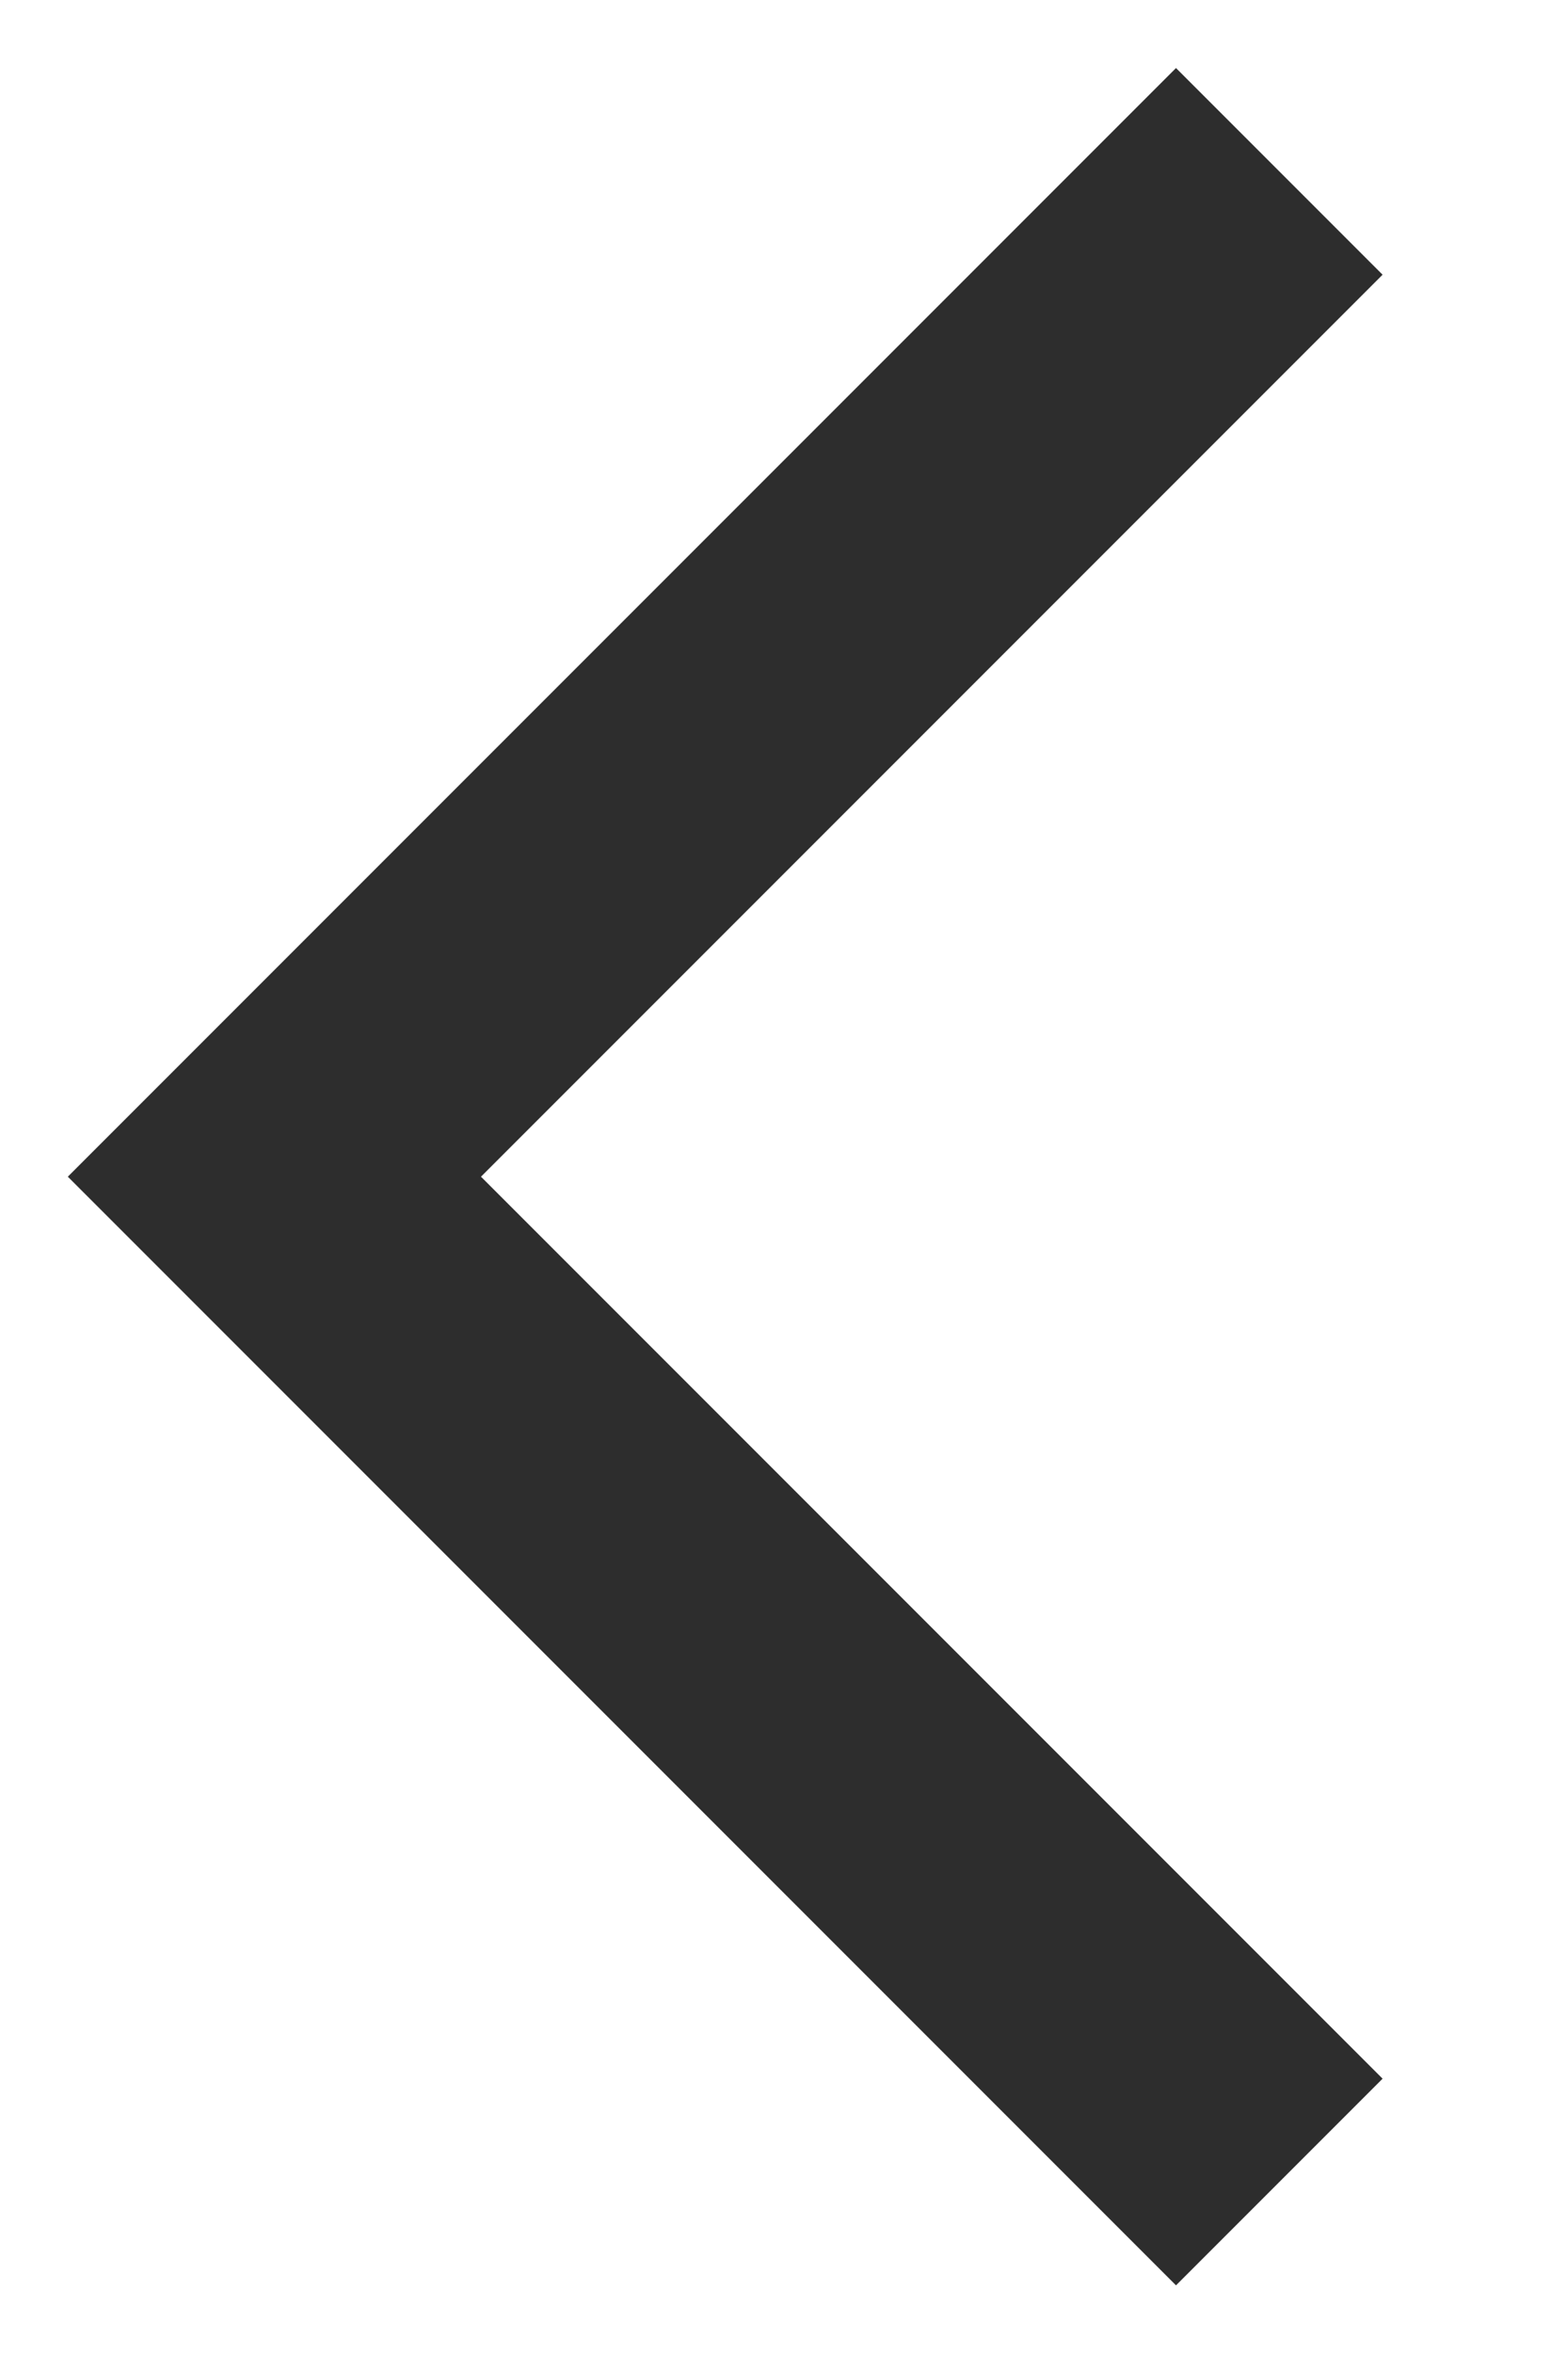 <svg width="8" height="12" viewBox="0 0 8 12" fill="none" xmlns="http://www.w3.org/2000/svg">
<path d="M6 11.655L0.346 6.001L6 0.347L7.054 1.401L2.454 6.001L7.054 10.601L6 11.655Z" fill="#2D2D2D"/>
</svg>
